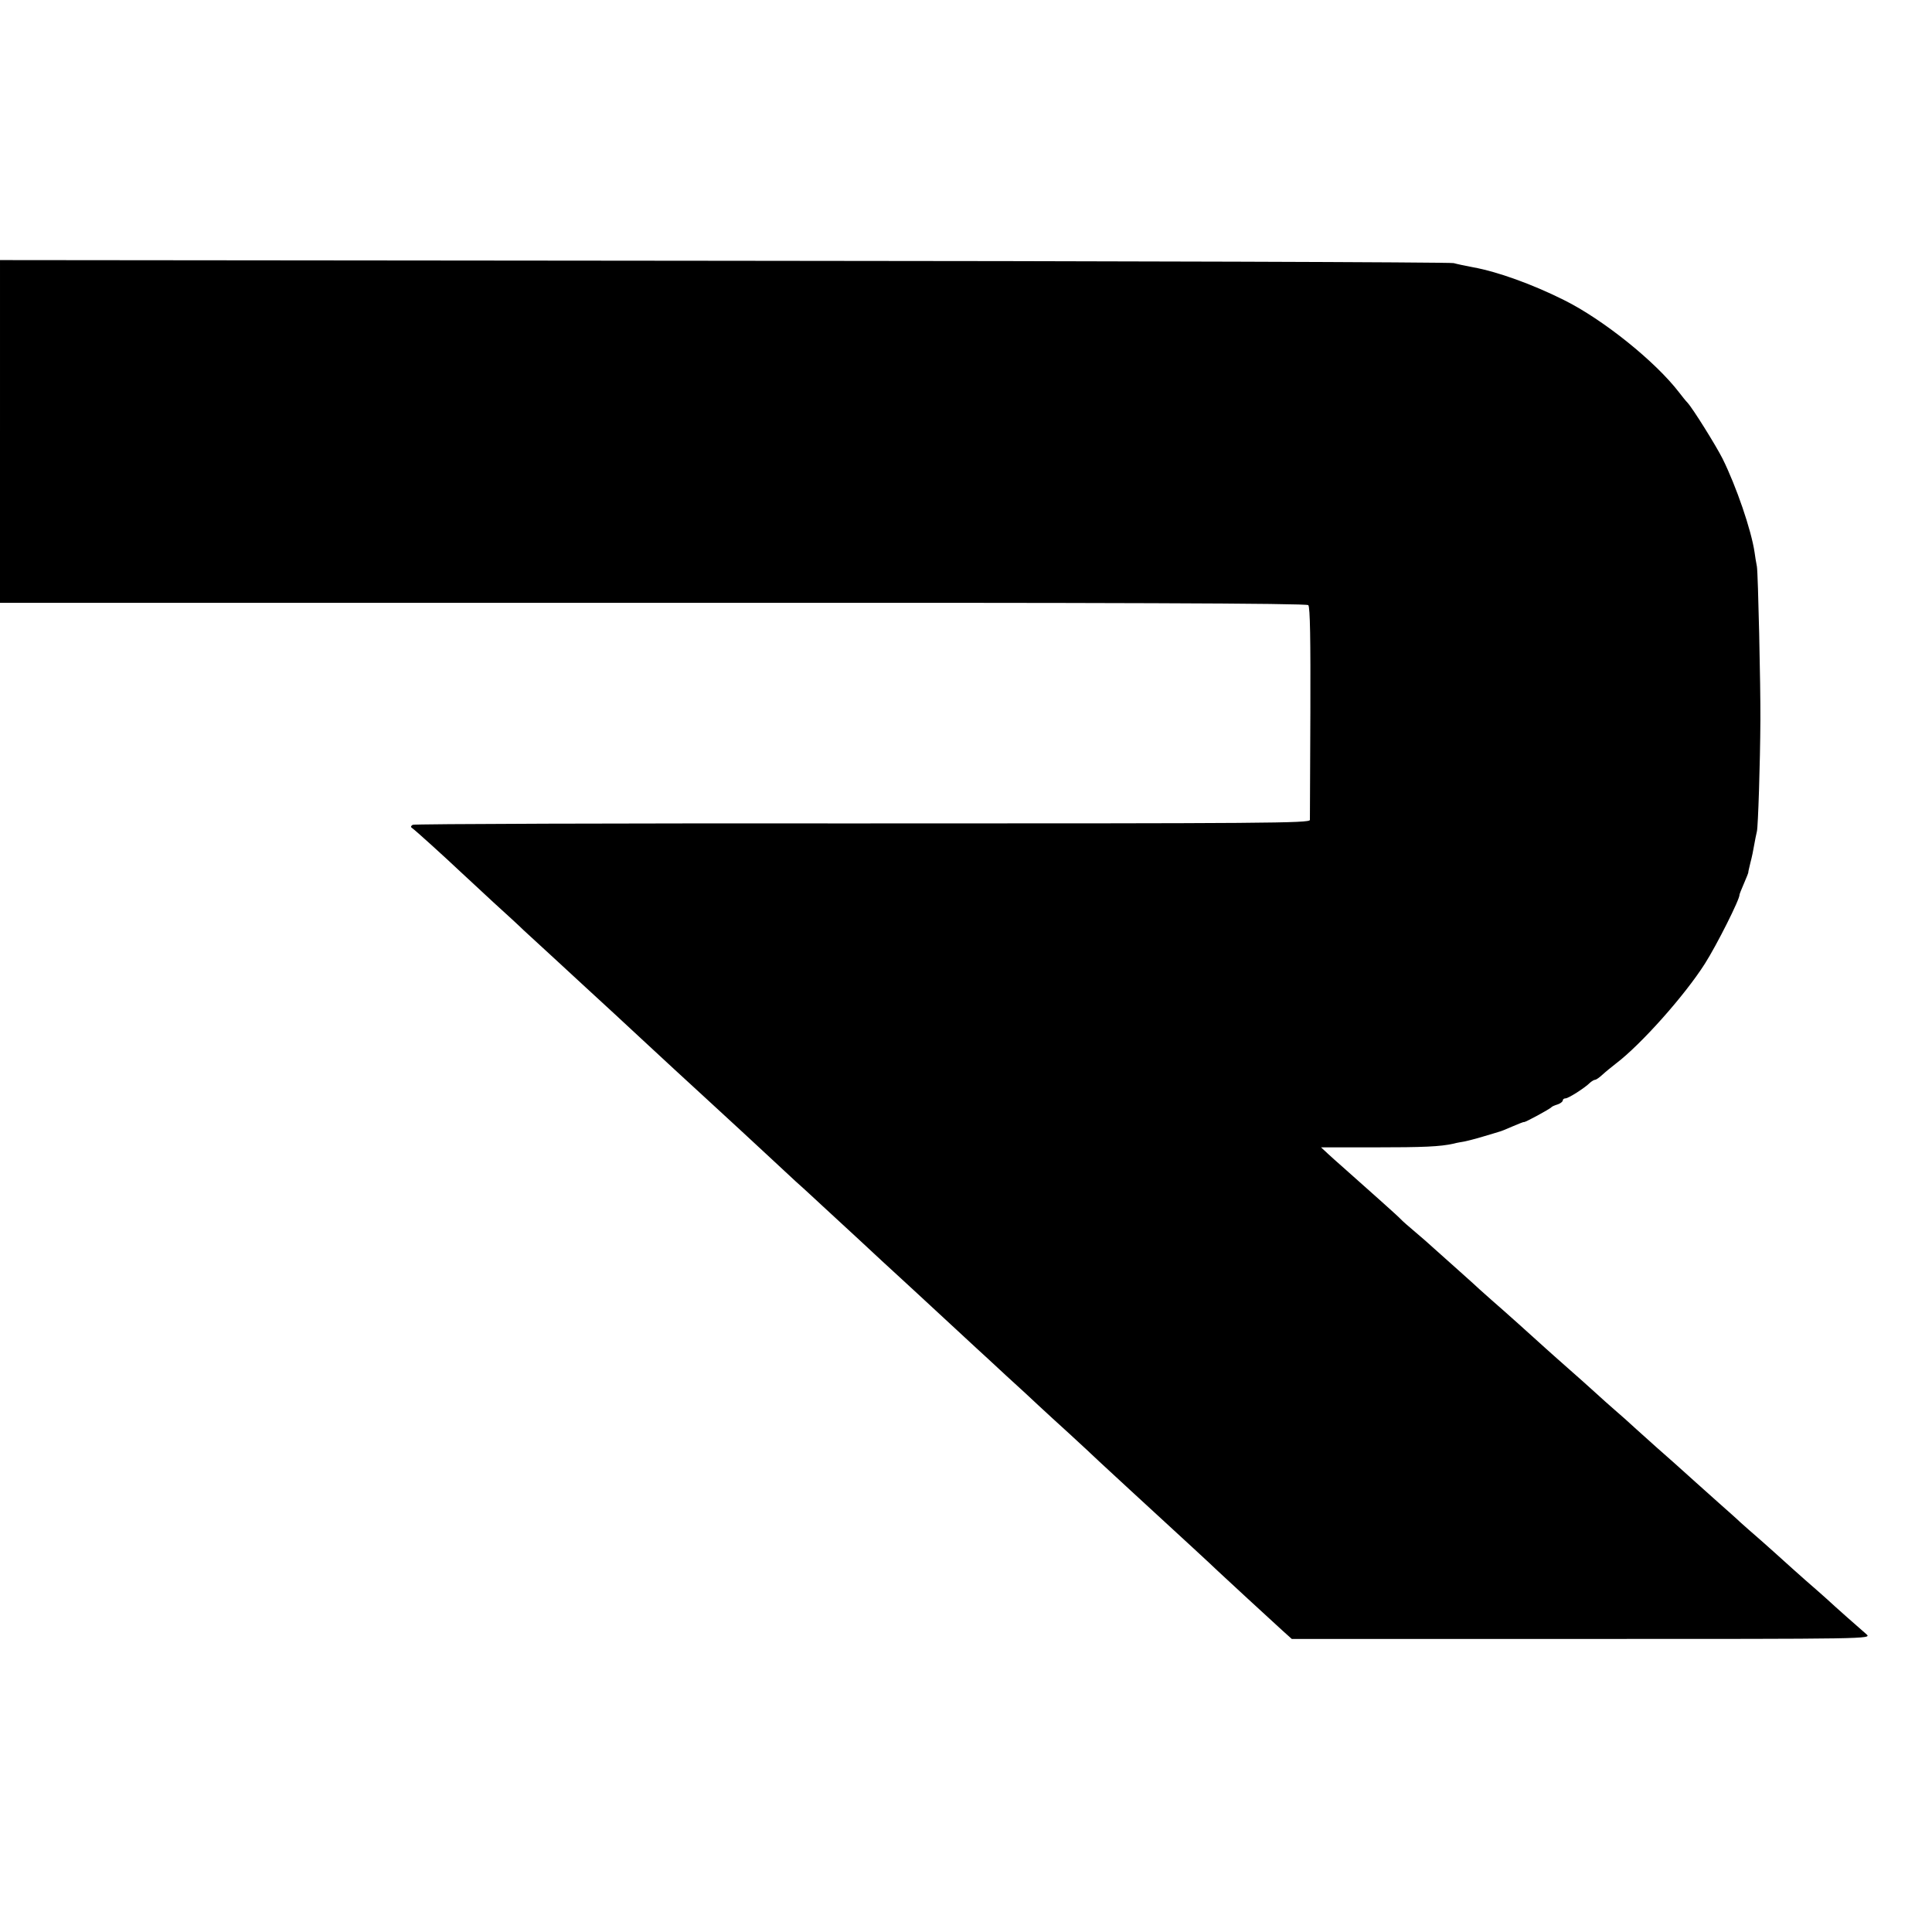 <?xml version="1.0" standalone="no"?>
<!DOCTYPE svg PUBLIC "-//W3C//DTD SVG 20010904//EN"
 "http://www.w3.org/TR/2001/REC-SVG-20010904/DTD/svg10.dtd">
<svg version="1.0" xmlns="http://www.w3.org/2000/svg"
 width="832pt" height="832pt" viewBox="0 0 832 832"
 preserveAspectRatio="xMidYMid meet">
<g transform="translate(0,832) scale(0.1,-0.1)"
fill="#000000" stroke="none">
<path d="M0 6462 l0 -738 2812 0 c1987 1 2815 -2 2822 -10 8 -7 10 -151 9
-460 -1 -247 -2 -456 -2 -465 -1 -14 -184 -15 -1927 -15 -1059 1 -1931 -2
-1937 -6 -9 -6 -9 -10 -1 -15 12 -8 138 -122 210 -190 22 -21 85 -78 138 -128
54 -49 113 -103 130 -120 41 -37 229 -211 266 -245 15 -14 71 -65 125 -115 53
-49 109 -101 124 -115 15 -14 76 -70 135 -125 60 -55 121 -111 136 -125 95
-87 219 -202 261 -241 27 -25 84 -78 126 -117 43 -38 96 -88 119 -109 23 -21
92 -85 155 -143 62 -58 140 -130 173 -160 33 -30 67 -62 76 -70 89 -82 228
-211 254 -235 18 -16 76 -70 130 -120 54 -49 118 -108 141 -130 24 -22 82 -76
131 -120 48 -44 106 -98 129 -120 24 -22 83 -77 131 -121 249 -229 346 -318
378 -349 33 -31 213 -197 280 -258 l39 -35 1249 0 c1241 0 1248 0 1226 20 -27
23 -140 123 -172 153 -12 11 -53 47 -91 80 -37 33 -80 71 -95 85 -15 14 -58
52 -95 85 -38 33 -79 69 -91 80 -12 12 -53 48 -89 80 -37 33 -84 75 -104 93
-20 18 -60 54 -89 80 -62 54 -88 78 -165 147 -30 28 -72 65 -93 83 -22 19 -59
52 -84 75 -25 23 -79 71 -120 107 -41 36 -81 72 -90 80 -48 44 -192 173 -235
210 -27 24 -52 46 -55 49 -3 3 -41 38 -84 76 -44 39 -94 84 -112 100 -18 17
-54 48 -80 70 -26 22 -55 47 -63 56 -13 14 -148 134 -255 229 -16 14 -42 37
-58 52 l-29 27 228 0 c215 0 284 3 343 16 14 4 34 7 45 9 11 2 47 11 80 21 33
10 65 19 70 21 6 1 31 11 58 23 26 11 48 20 50 19 3 -3 111 56 117 63 3 4 15
9 28 13 12 4 22 12 22 17 0 5 5 9 12 9 12 0 82 44 106 68 7 6 17 12 21 12 5 0
19 10 33 23 13 12 39 33 57 47 108 82 296 293 383 430 51 80 152 281 149 297
0 2 8 23 19 48 11 25 19 46 19 48 -1 1 4 20 9 42 6 22 13 56 16 75 3 19 9 46
12 60 5 20 14 290 15 480 1 141 -10 632 -15 660 -4 19 -8 47 -10 61 -14 96
-79 285 -138 404 -30 59 -128 216 -151 241 -7 7 -23 27 -36 44 -102 133 -327
314 -496 398 -136 68 -286 122 -391 141 -32 6 -70 14 -84 18 -14 4 -1428 9
-3142 10 l-3118 3 0 -738z"/>
</g>
</svg>
